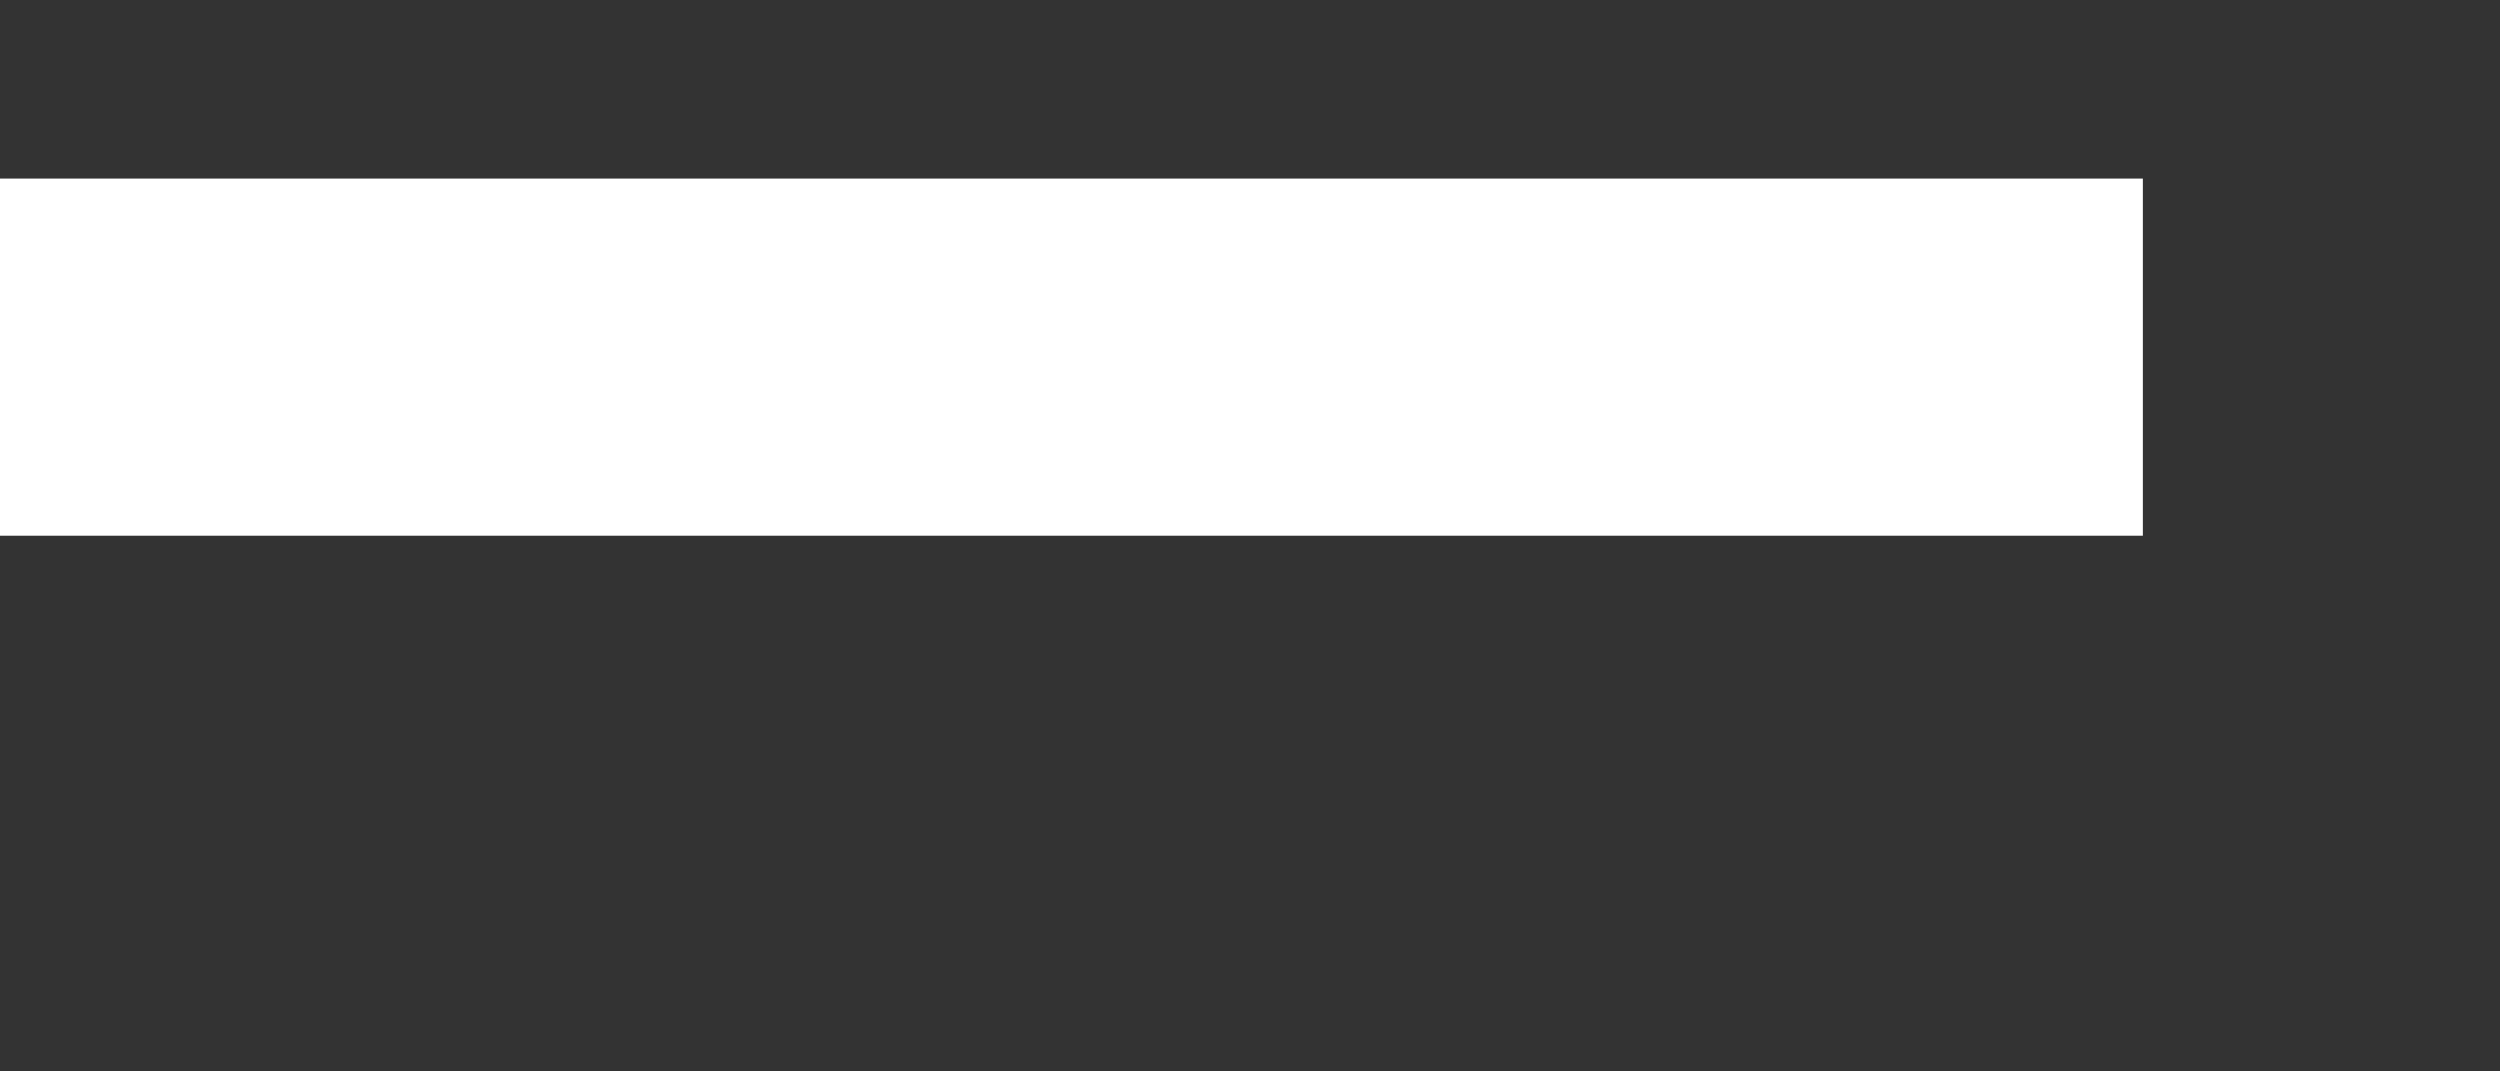 ﻿<?xml version="1.0" encoding="utf-8"?>
<svg version="1.1" xmlns:xlink="http://www.w3.org/1999/xlink" width="7px" height="3px" xmlns="http://www.w3.org/2000/svg">
  <rect width="100%" height="100%" fill="#333333" stroke="none"/>
  <g transform="matrix(1 0 0 1 -156 -17575 )">
    <path d="M 0 1  L 6 1  " stroke-width="1" stroke="#ffffff" fill="none" transform="matrix(1 0 0 1 156 17575 )" />
  </g>
</svg>